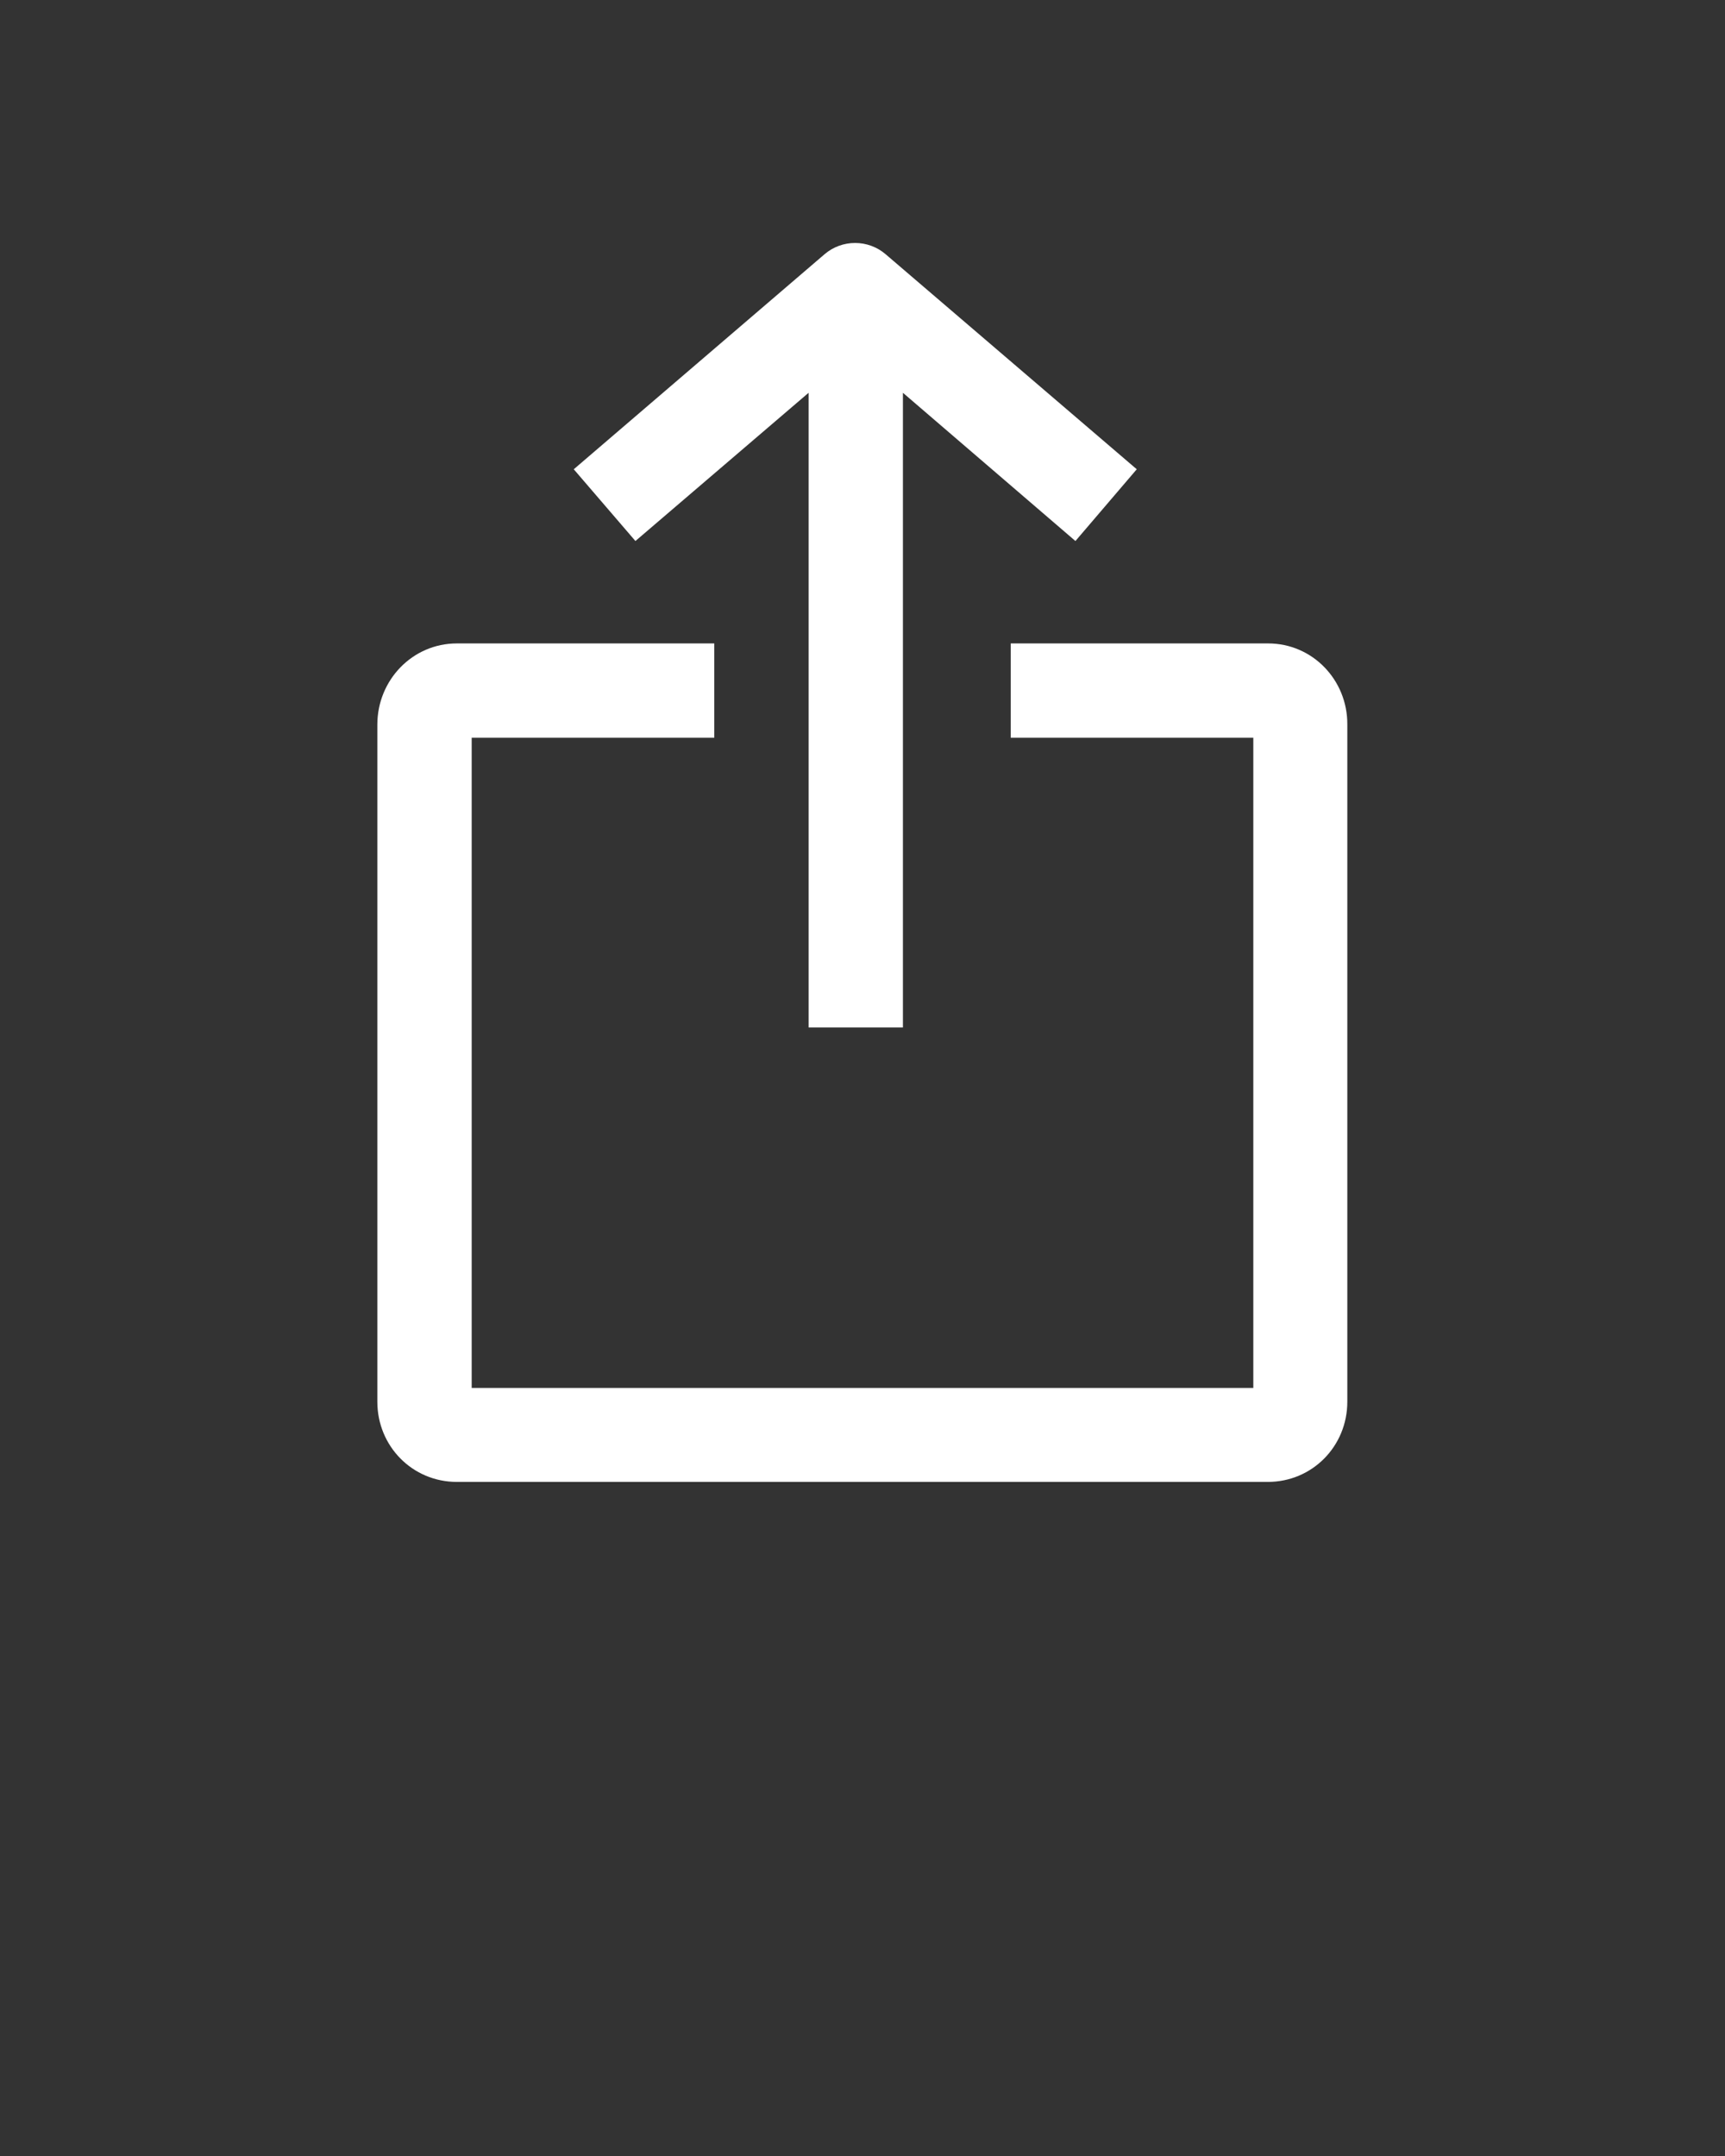 <svg xmlns="http://www.w3.org/2000/svg" xmlns:xlink="http://www.w3.org/1999/xlink" version="1.1" x="0px" y="0px" viewBox="0 0 512 640" style="enable-background:new 0 0 512 512;" xml:space="preserve">
	<rect x="0" y="0" width="512" height="640" fill="#333333" stroke="none"/>
	<g>
		<path fill="#fff" d="M376.4,191H300v28h72v193H140V219h72v-28h-76.4c-13.2,0-23.6,10.9-23.6,24.1v201c0,13.2,10.4,23.8,23.6,23.8h240.7   c13.2,0,23.6-10.6,23.6-23.8v-201C400,201.9,389.6,191,376.4,191z"/>
		<path fill="#fff" d="M240,116.6V305h28V116.6l51.2,44l18.2-21.3l-74.5-63.8c-5.2-4.5-13-4.5-18.2,0l-74.4,63.8l18.3,21.3L240,116.6z"/>
	</g>
</svg>